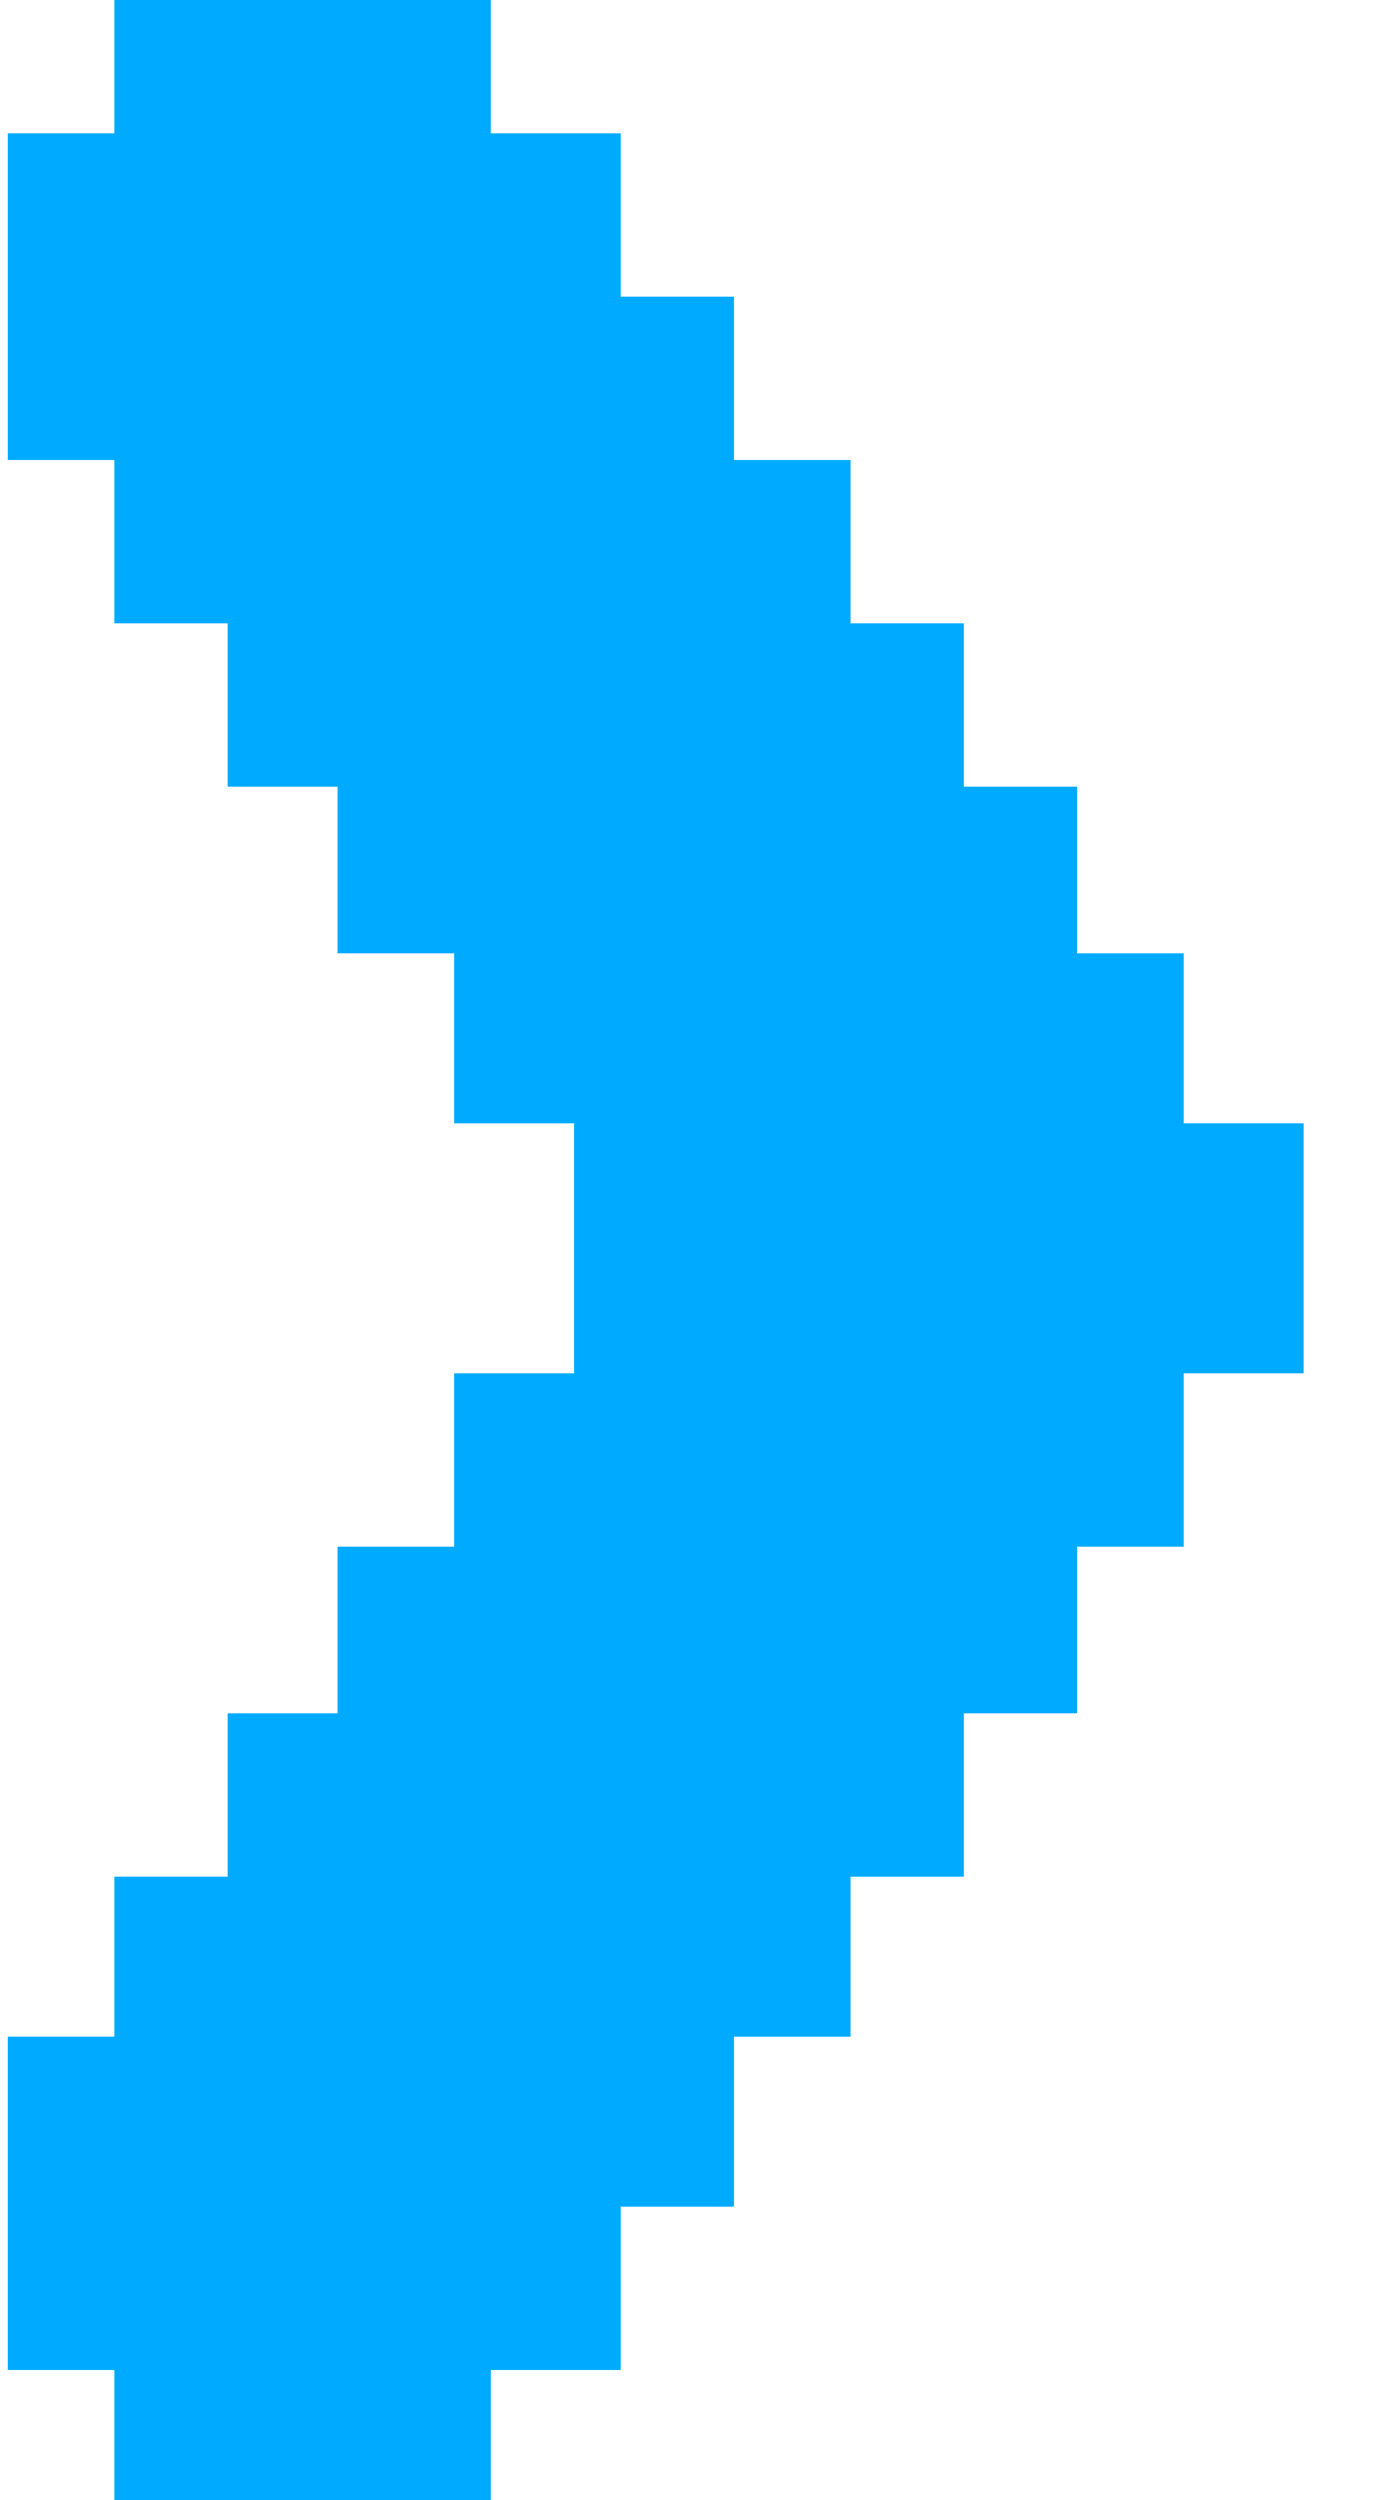 <svg width="10" height="18" viewBox="0 0 10 18" fill="none" xmlns="http://www.w3.org/2000/svg">
<path d="M7.76 11.136H8.528V9.888H9.392V8.088H8.528V6.864H7.76V5.664H6.944V4.488H6.128V3.312H5.288V2.136H4.472V0.96H3.536V-1.43051e-06H0.824V0.96H0.056V3.312H0.824V4.488H1.64V5.664H2.432V6.864H3.272V8.088H4.136V9.888H3.272V11.136H2.432V12.336H1.64V13.512H0.824V14.664H0.056V17.064H0.824V18H3.536V17.064H4.472V15.888H5.288V14.664H6.128V13.512H6.944V12.336H7.76V11.136Z" fill="#00ABFF"/>
</svg>

